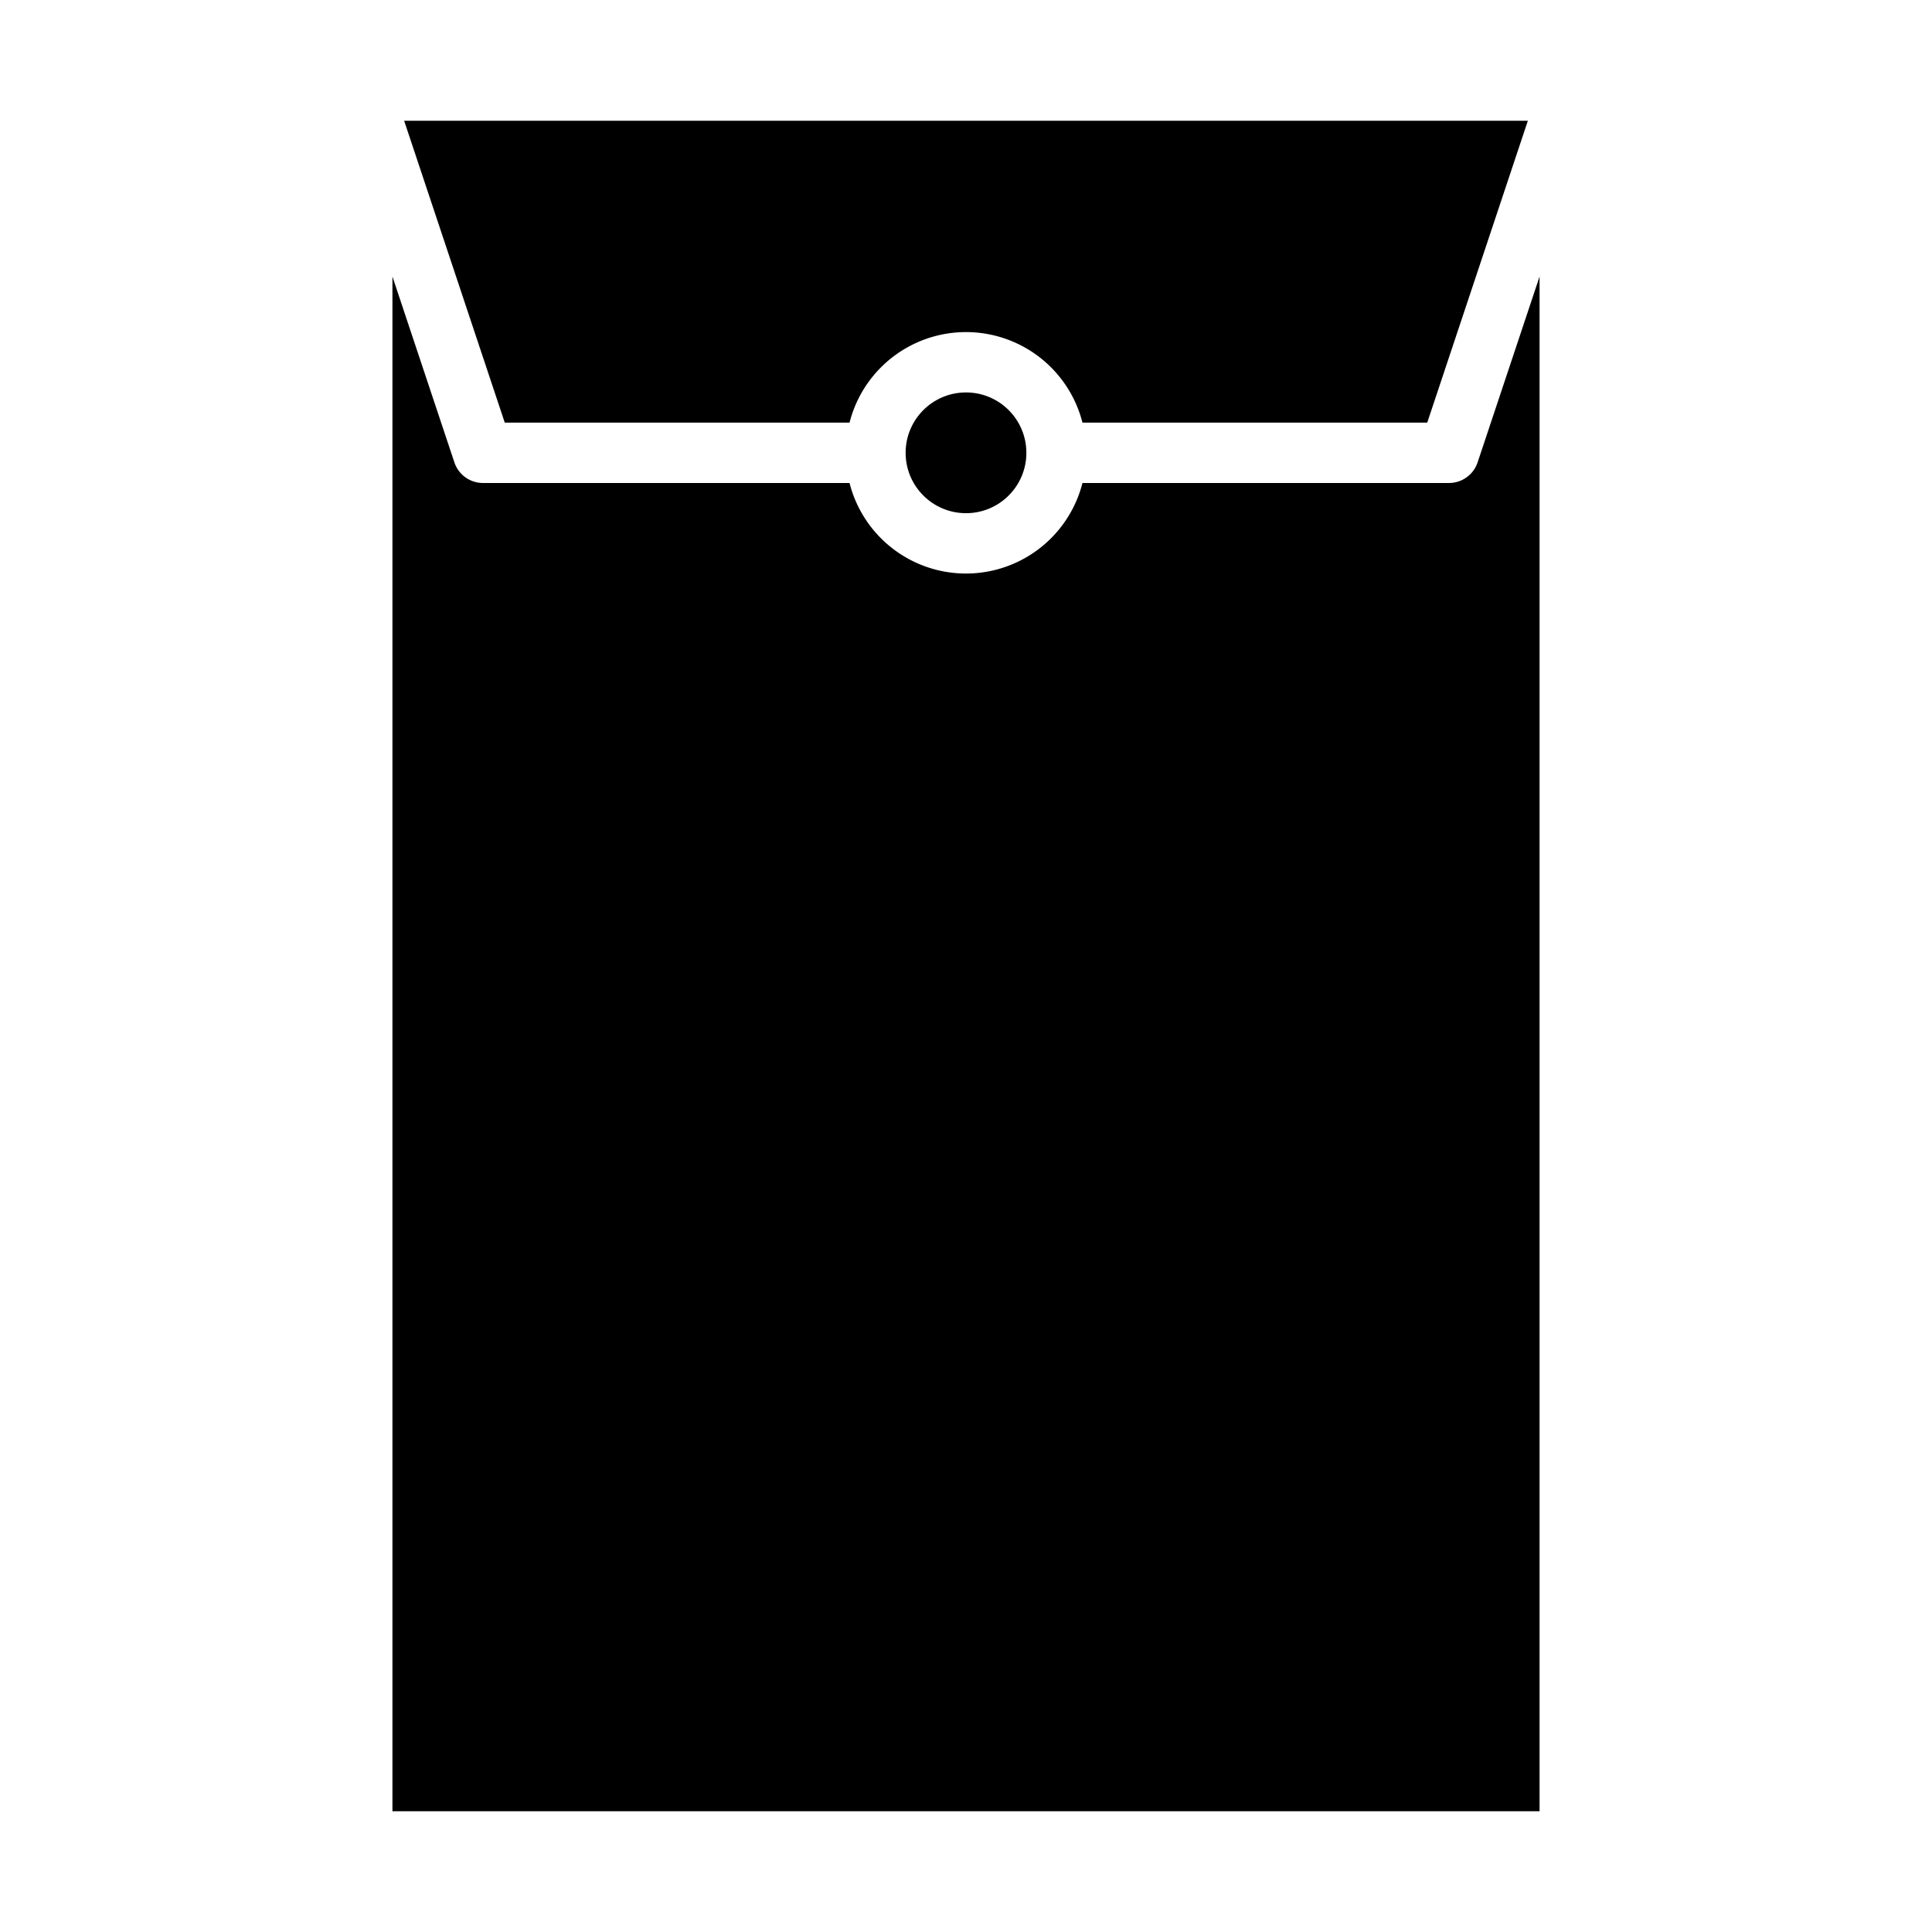 <svg xmlns="http://www.w3.org/2000/svg" viewBox="0 0 64 64" x="0px" y="0px"><g data-name="Letter"><circle cx="32" cy="15" r="2"></circle><path d="M35.858,14H47.279L50.612,4H13.388l3.333,10H28.142a3.981,3.981,0,0,1,7.716,0Z"></path><path d="M13,60H51V9.161l-2.052,6.155A1,1,0,0,1,48,16H35.858a3.981,3.981,0,0,1-7.716,0H16a1,1,0,0,1-.948-.684L13,9.161Z"></path></g></svg>